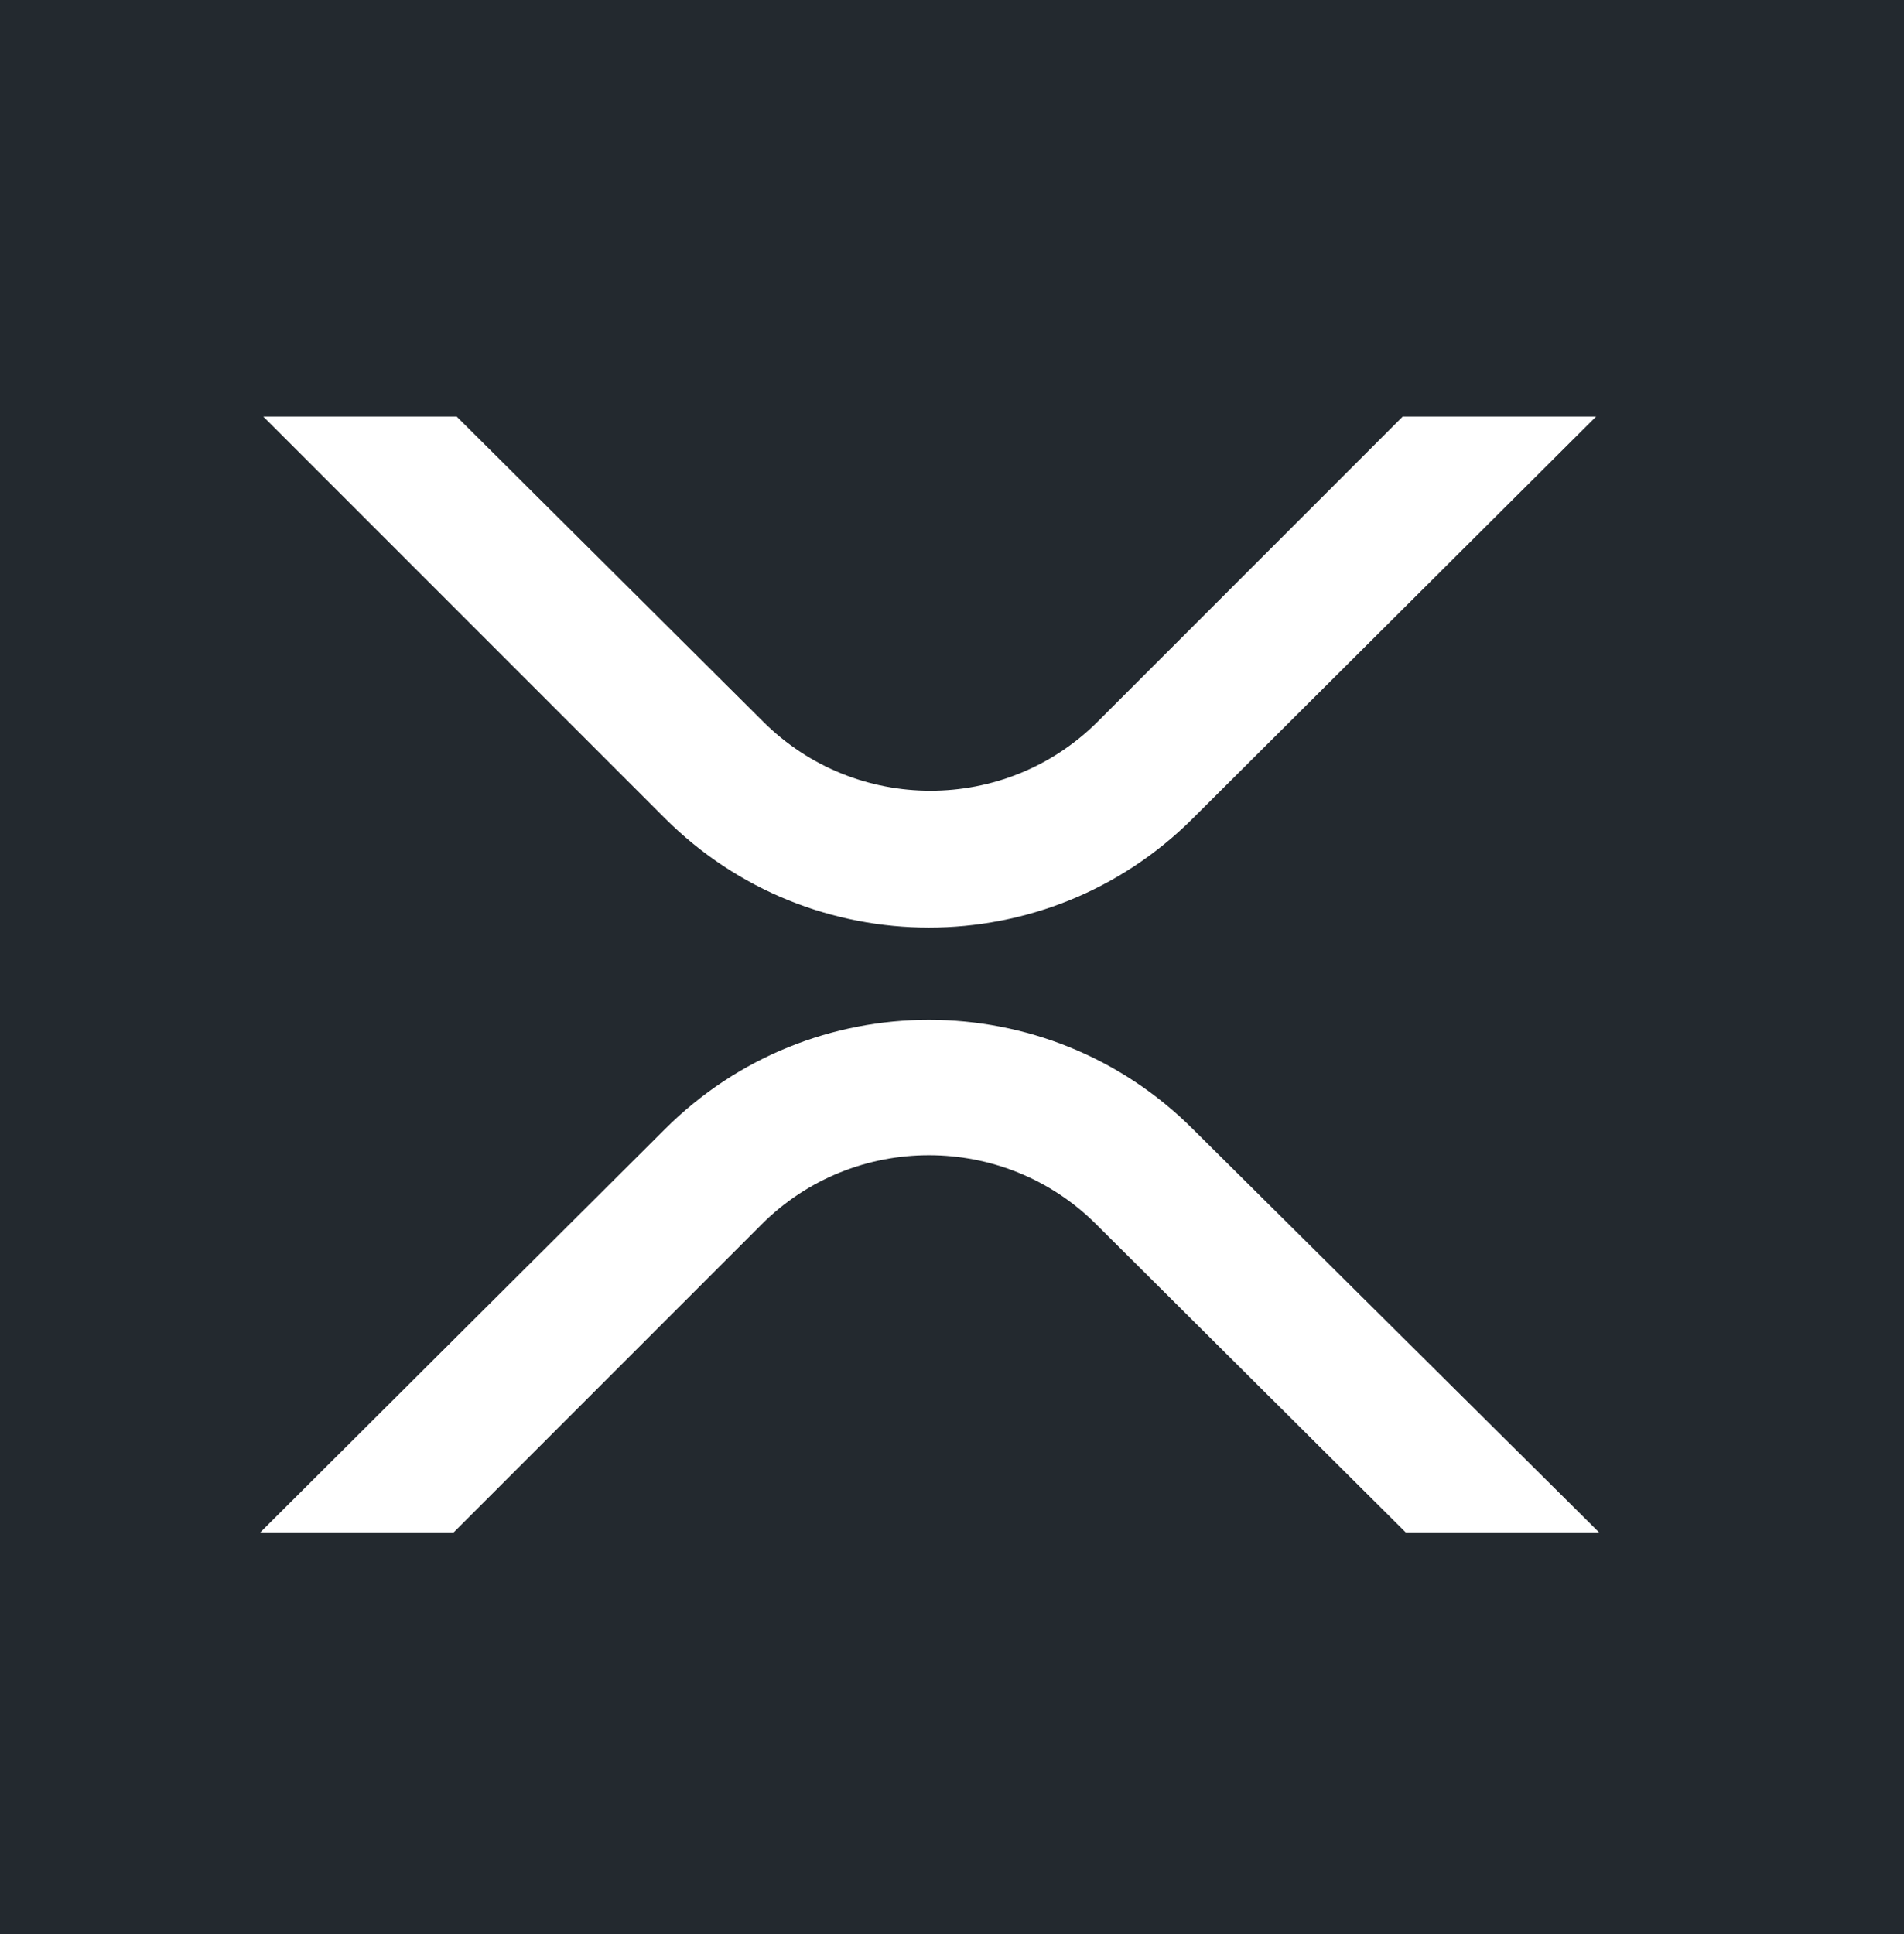<svg xmlns="http://www.w3.org/2000/svg" viewBox="0 0 128 130" enable-background="new 0 0 128 130"><filter filterUnits="objectBoundingBox" height="120%" id="a" width="120%" x="-8.6%" y="-7.1%"><feOffset dx="2" dy="4" in="SourceAlpha" result="shadowOffsetOuter1"/><feGaussianBlur in="shadowOffsetOuter1" result="shadowBlurOuter1" stdDeviation="4"/><feColorMatrix in="shadowBlurOuter1" values="0 0 0 0 0.293 0 0 0 0 0.266 0 0 0 0 0.266 0 0 0 0.1 0"/></filter><g filter="url(#a)" transform="translate(-829 -7602)"><path d="M827.5 7597h128c3.3 0 6 2.7 6 6v128c0 3.3-2.7 6-6 6h-128c-3.3 0-6-2.7-6-6v-128c0-3.3 2.7-6 6-6z"/></g><path d="M-1.5-5h128c3.3 0 6 2.7 6 6v128c0 3.3-2.7 6-6 6h-128c-3.3 0-6-2.7-6-6V1c0-3.3 2.7-6 6-6z" fill="#23292f"/><g><path d="M94.3 28h13L80.2 55c-9.8 9.8-25.7 9.8-35.5 0l-27-27h13l20.6 20.5c6.2 6.2 16.3 6.2 22.5 0L94.3 28zm-63.8 75h-13l27.2-27.1c9.8-9.8 25.7-9.8 35.5 0l27.3 27.1h-13L73.7 82.3c-6.2-6.2-16.3-6.2-22.5 0L30.5 103z" fill="#fff"/></g></svg>